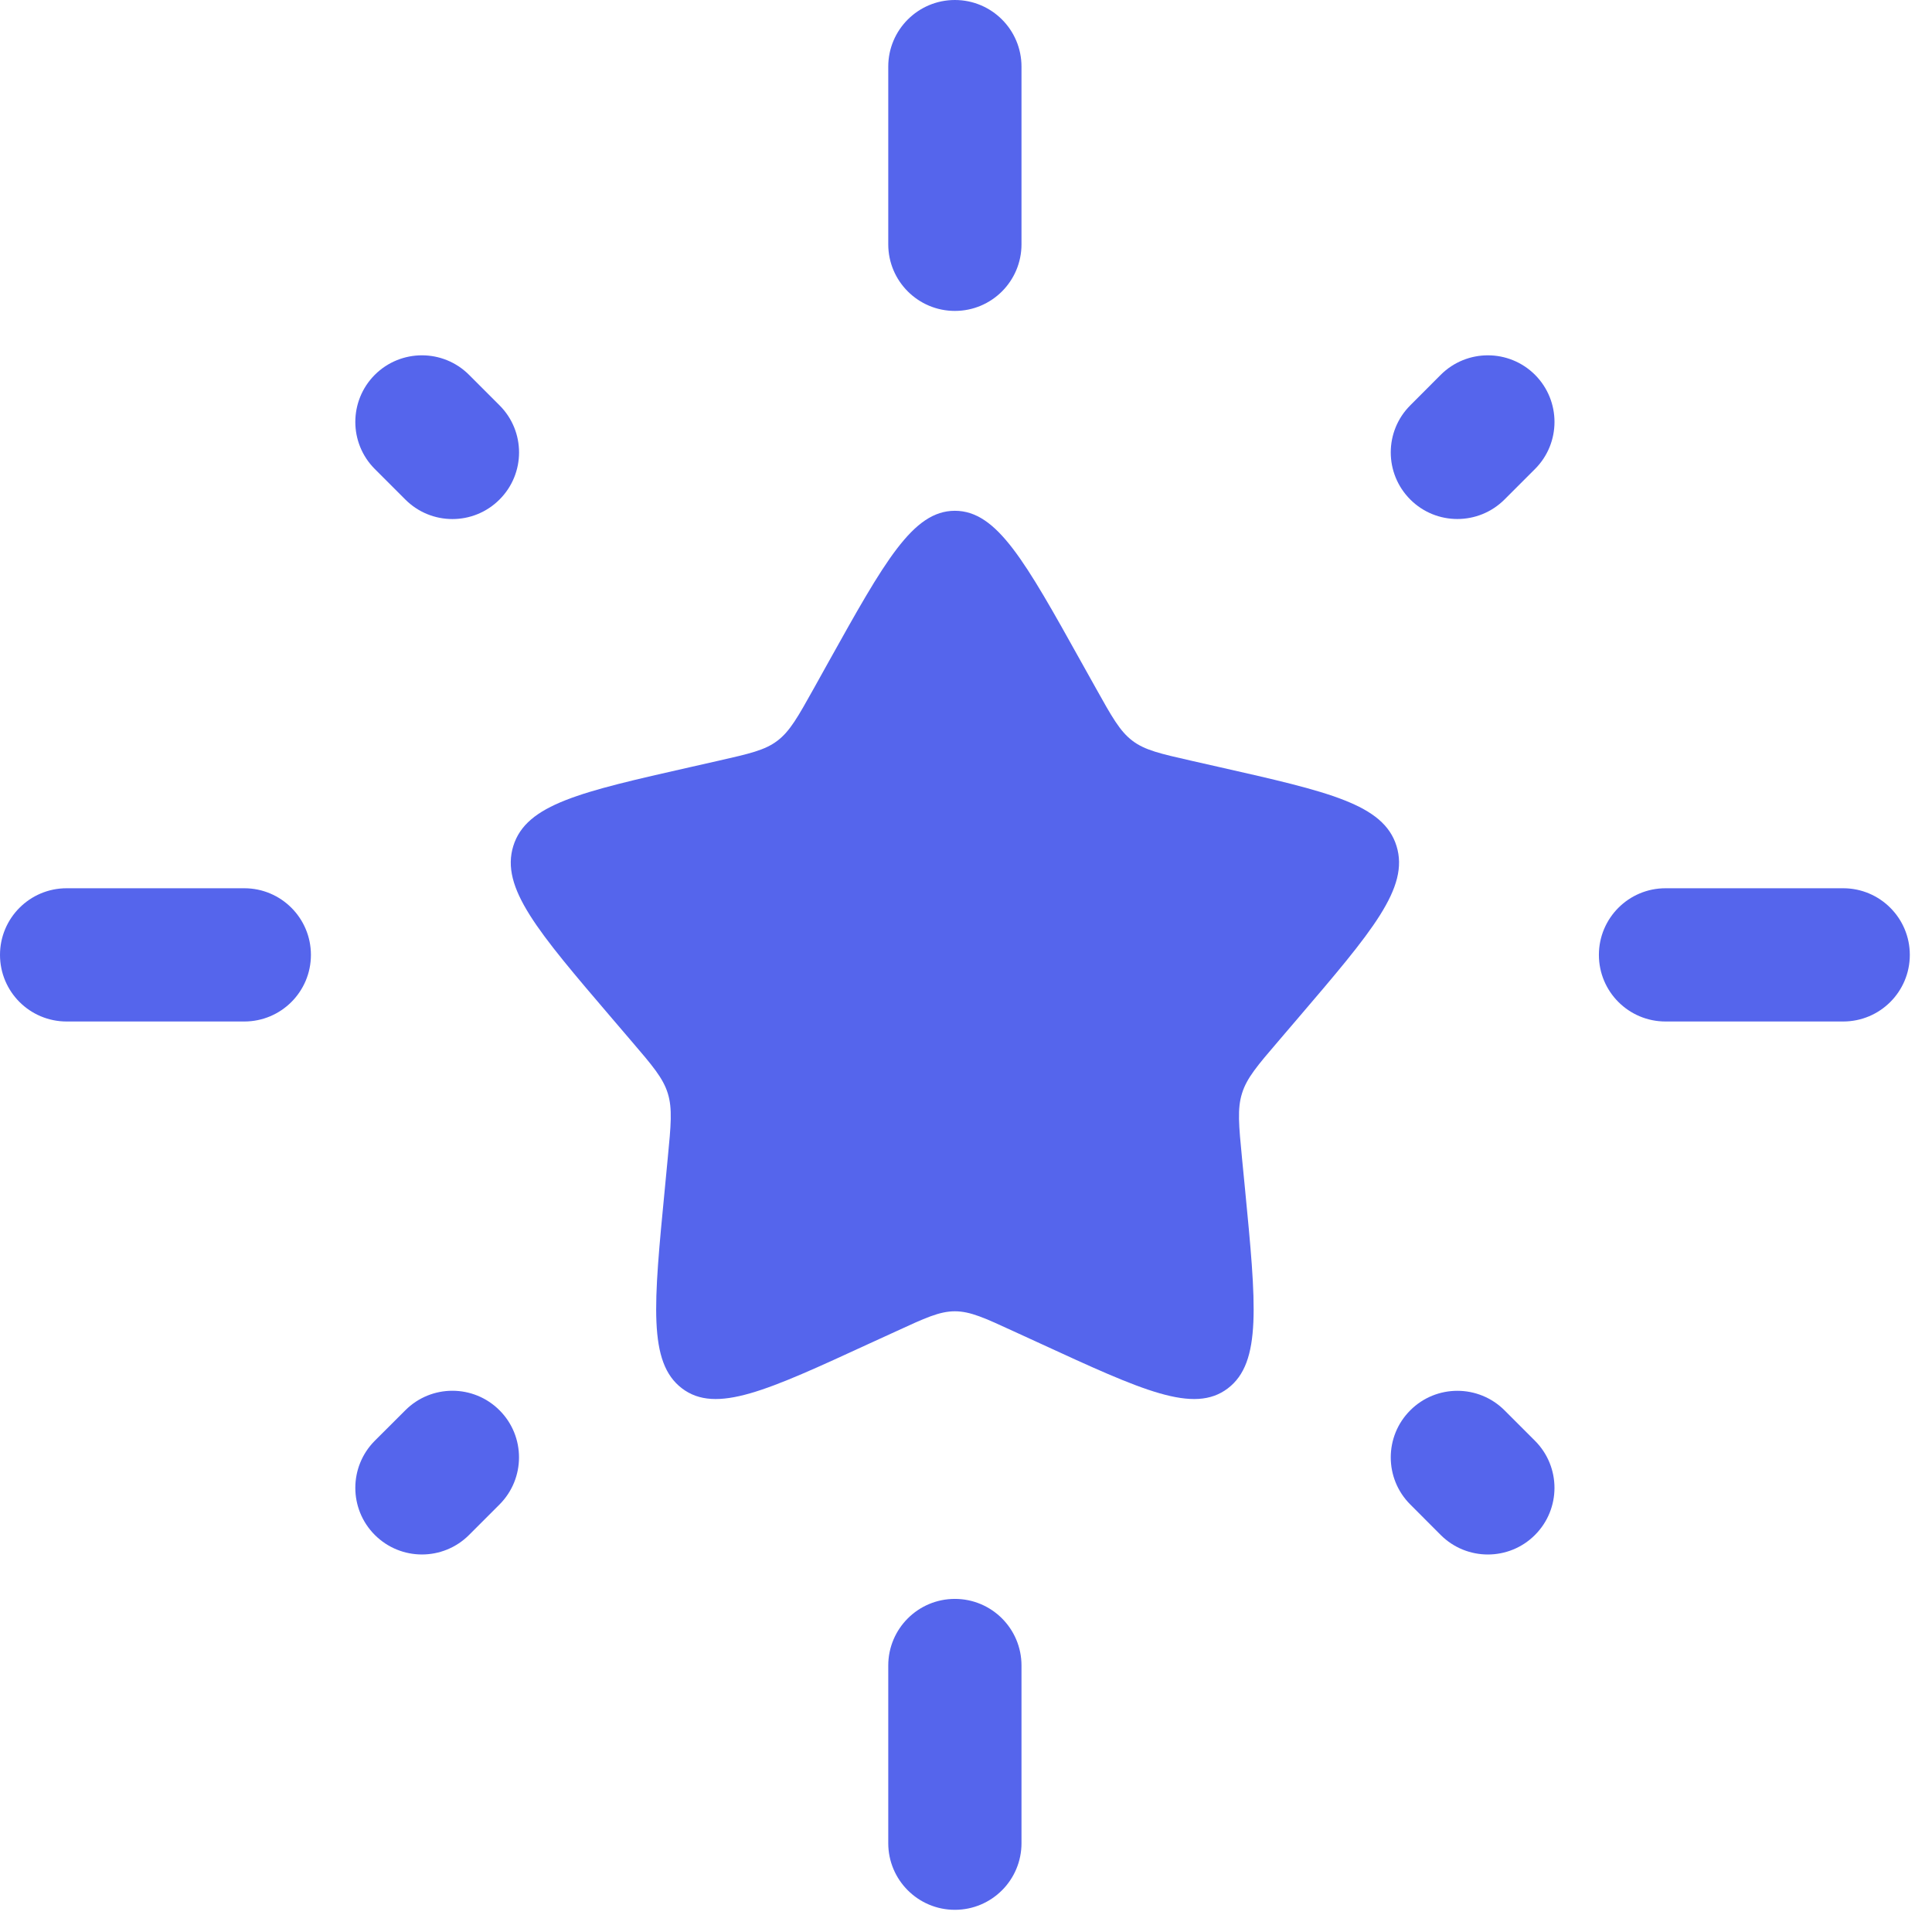 <svg width="29" height="29" viewBox="0 0 29 29" fill="none" xmlns="http://www.w3.org/2000/svg">
<path fill-rule="evenodd" clip-rule="evenodd" d="M14.333 0C14.886 0 15.333 0.448 15.333 1V3.667C15.333 4.219 14.886 4.667 14.333 4.667C13.781 4.667 13.333 4.219 13.333 3.667V1C13.333 0.448 13.781 0 14.333 0ZM23.041 5.626C23.431 6.017 23.431 6.65 23.041 7.04L22.583 7.498C22.192 7.888 21.559 7.888 21.169 7.498C20.778 7.107 20.778 6.474 21.169 6.084L21.626 5.626C22.017 5.236 22.65 5.236 23.041 5.626ZM5.626 5.626C6.017 5.236 6.65 5.236 7.04 5.626L7.498 6.084C7.889 6.474 7.889 7.108 7.498 7.498C7.108 7.889 6.474 7.889 6.084 7.498L5.626 7.04C5.236 6.65 5.236 6.017 5.626 5.626ZM0 14.333C0 13.781 0.448 13.333 1 13.333H3.667C4.219 13.333 4.667 13.781 4.667 14.333C4.667 14.886 4.219 15.333 3.667 15.333H1C0.448 15.333 0 14.886 0 14.333ZM24 14.333C24 13.781 24.448 13.333 25 13.333H27.667C28.219 13.333 28.667 13.781 28.667 14.333C28.667 14.886 28.219 15.333 27.667 15.333H25C24.448 15.333 24 14.886 24 14.333ZM7.498 21.169C7.888 21.559 7.888 22.192 7.498 22.583L7.041 23.04C6.65 23.431 6.017 23.431 5.626 23.04C5.236 22.65 5.236 22.017 5.626 21.626L6.084 21.169C6.474 20.778 7.107 20.778 7.498 21.169ZM21.169 21.169C21.559 20.779 22.192 20.779 22.583 21.169L23.04 21.626C23.431 22.017 23.431 22.65 23.04 23.041C22.65 23.431 22.017 23.431 21.626 23.041L21.169 22.583C20.778 22.193 20.778 21.559 21.169 21.169ZM14.333 24C14.886 24 15.333 24.448 15.333 25V27.667C15.333 28.219 14.886 28.667 14.333 28.667C13.781 28.667 13.333 28.219 13.333 27.667V25C13.333 24.448 13.781 24 14.333 24Z" fill="#5565EC"/>
<path d="M12.435 9.939C13.28 8.424 13.702 7.667 14.333 7.667C14.965 7.667 15.387 8.424 16.231 9.939L16.45 10.331C16.69 10.761 16.81 10.976 16.997 11.118C17.184 11.261 17.417 11.313 17.883 11.419L18.307 11.515C19.947 11.886 20.767 12.071 20.962 12.698C21.157 13.326 20.598 13.979 19.48 15.287L19.191 15.625C18.873 15.996 18.714 16.182 18.643 16.412C18.571 16.642 18.595 16.889 18.643 17.385L18.687 17.836C18.856 19.58 18.941 20.452 18.43 20.84C17.919 21.228 17.152 20.874 15.616 20.167L15.219 19.985C14.783 19.784 14.565 19.683 14.333 19.683C14.102 19.683 13.884 19.784 13.448 19.985L13.05 20.167C11.515 20.874 10.748 21.228 10.237 20.84C9.726 20.452 9.811 19.58 9.98 17.836L10.023 17.385C10.071 16.889 10.095 16.642 10.024 16.412C9.953 16.182 9.794 15.996 9.476 15.625L9.187 15.287C8.069 13.979 7.51 13.326 7.705 12.698C7.9 12.071 8.72 11.886 10.36 11.515L10.784 11.419C11.25 11.313 11.483 11.261 11.67 11.118C11.857 10.976 11.977 10.761 12.217 10.331L12.435 9.939Z" fill="#5565EC"/>
</svg>
